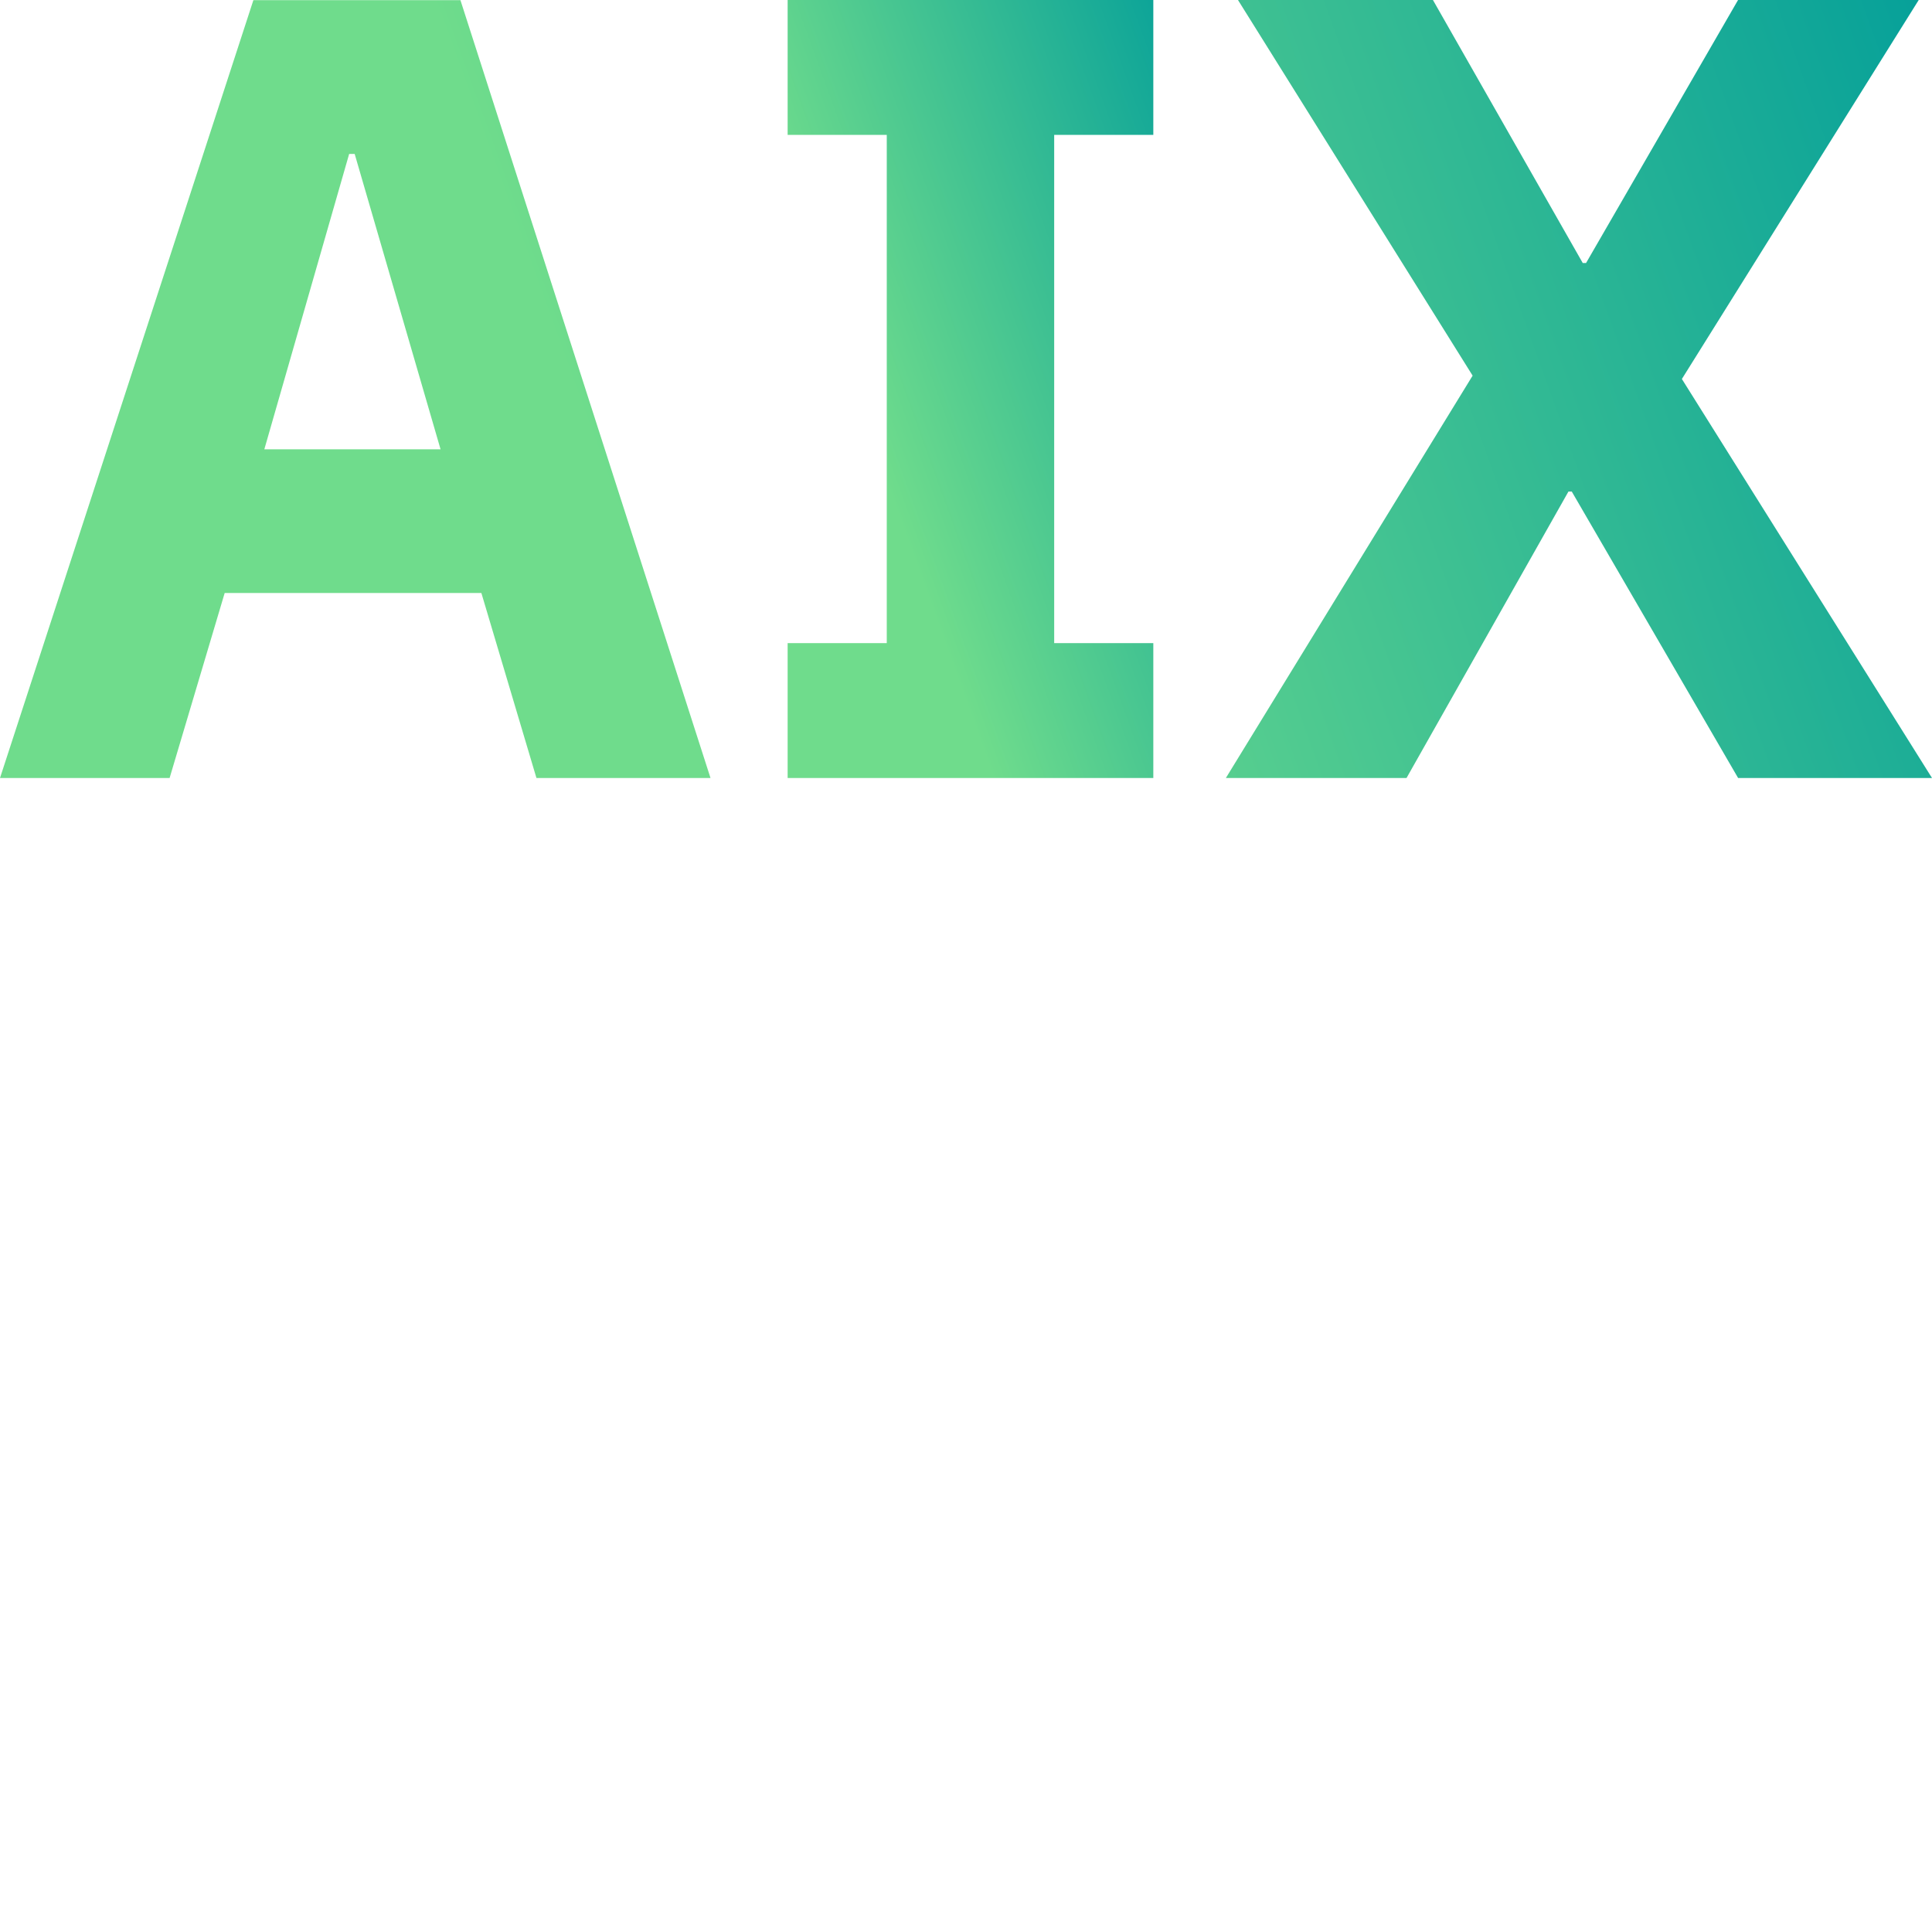 <svg xmlns="http://www.w3.org/2000/svg" version="1.1" viewBox="0 0 512 512" fill="currentColor"><defs><linearGradient id="logosAix0" x1="5.807%" x2="274.587%" y1="101.291%" y2="-4.88%"><stop offset="0%" stop-color="#6FDC8C"/><stop offset="30.49%" stop-color="#6FDC8C"/><stop offset="92.79%" stop-color="#009D9A"/><stop offset="100%" stop-color="#009D9A"/></linearGradient><linearGradient id="logosAix1" x1="-9.904%" x2="128.371%" y1="101.291%" y2="-4.857%"><stop offset="0%" stop-color="#6FDC8C"/><stop offset="30.49%" stop-color="#6FDC8C"/><stop offset="92.79%" stop-color="#009D9A"/><stop offset="100%" stop-color="#009D9A"/></linearGradient><linearGradient id="logosAix2" x1="-136.658%" x2="130.35%" y1="101.291%" y2="-4.857%"><stop offset="0%" stop-color="#6FDC8C"/><stop offset="30.49%" stop-color="#6FDC8C"/><stop offset="92.79%" stop-color="#009D9A"/><stop offset="100%" stop-color="#009D9A"/></linearGradient></defs><path fill="url(#logosAix0)" d="m142.163 206.178l-14.595-49.03H59.544l-14.596 49.03H0L67.147.045h54.874l66.27 206.133zM93.991 40.79h-1.46l-22.48 78.274h46.7z"/><path fill="url(#logosAix1)" d="M208.731 206.178v-35.739h26.27v-134.7h-26.27V0h96.909v35.739h-26.27v134.7h26.27v35.739z"/><path fill="url(#logosAix2)" d="M512 206.178h-51.382l-44.086-75.913h-.876l-42.912 75.913h-47.875l65.393-106.63L328.078 0h51.664l39.703 69.703h.876L460.603 0h47.875l-62.763 100.435z"/></svg>